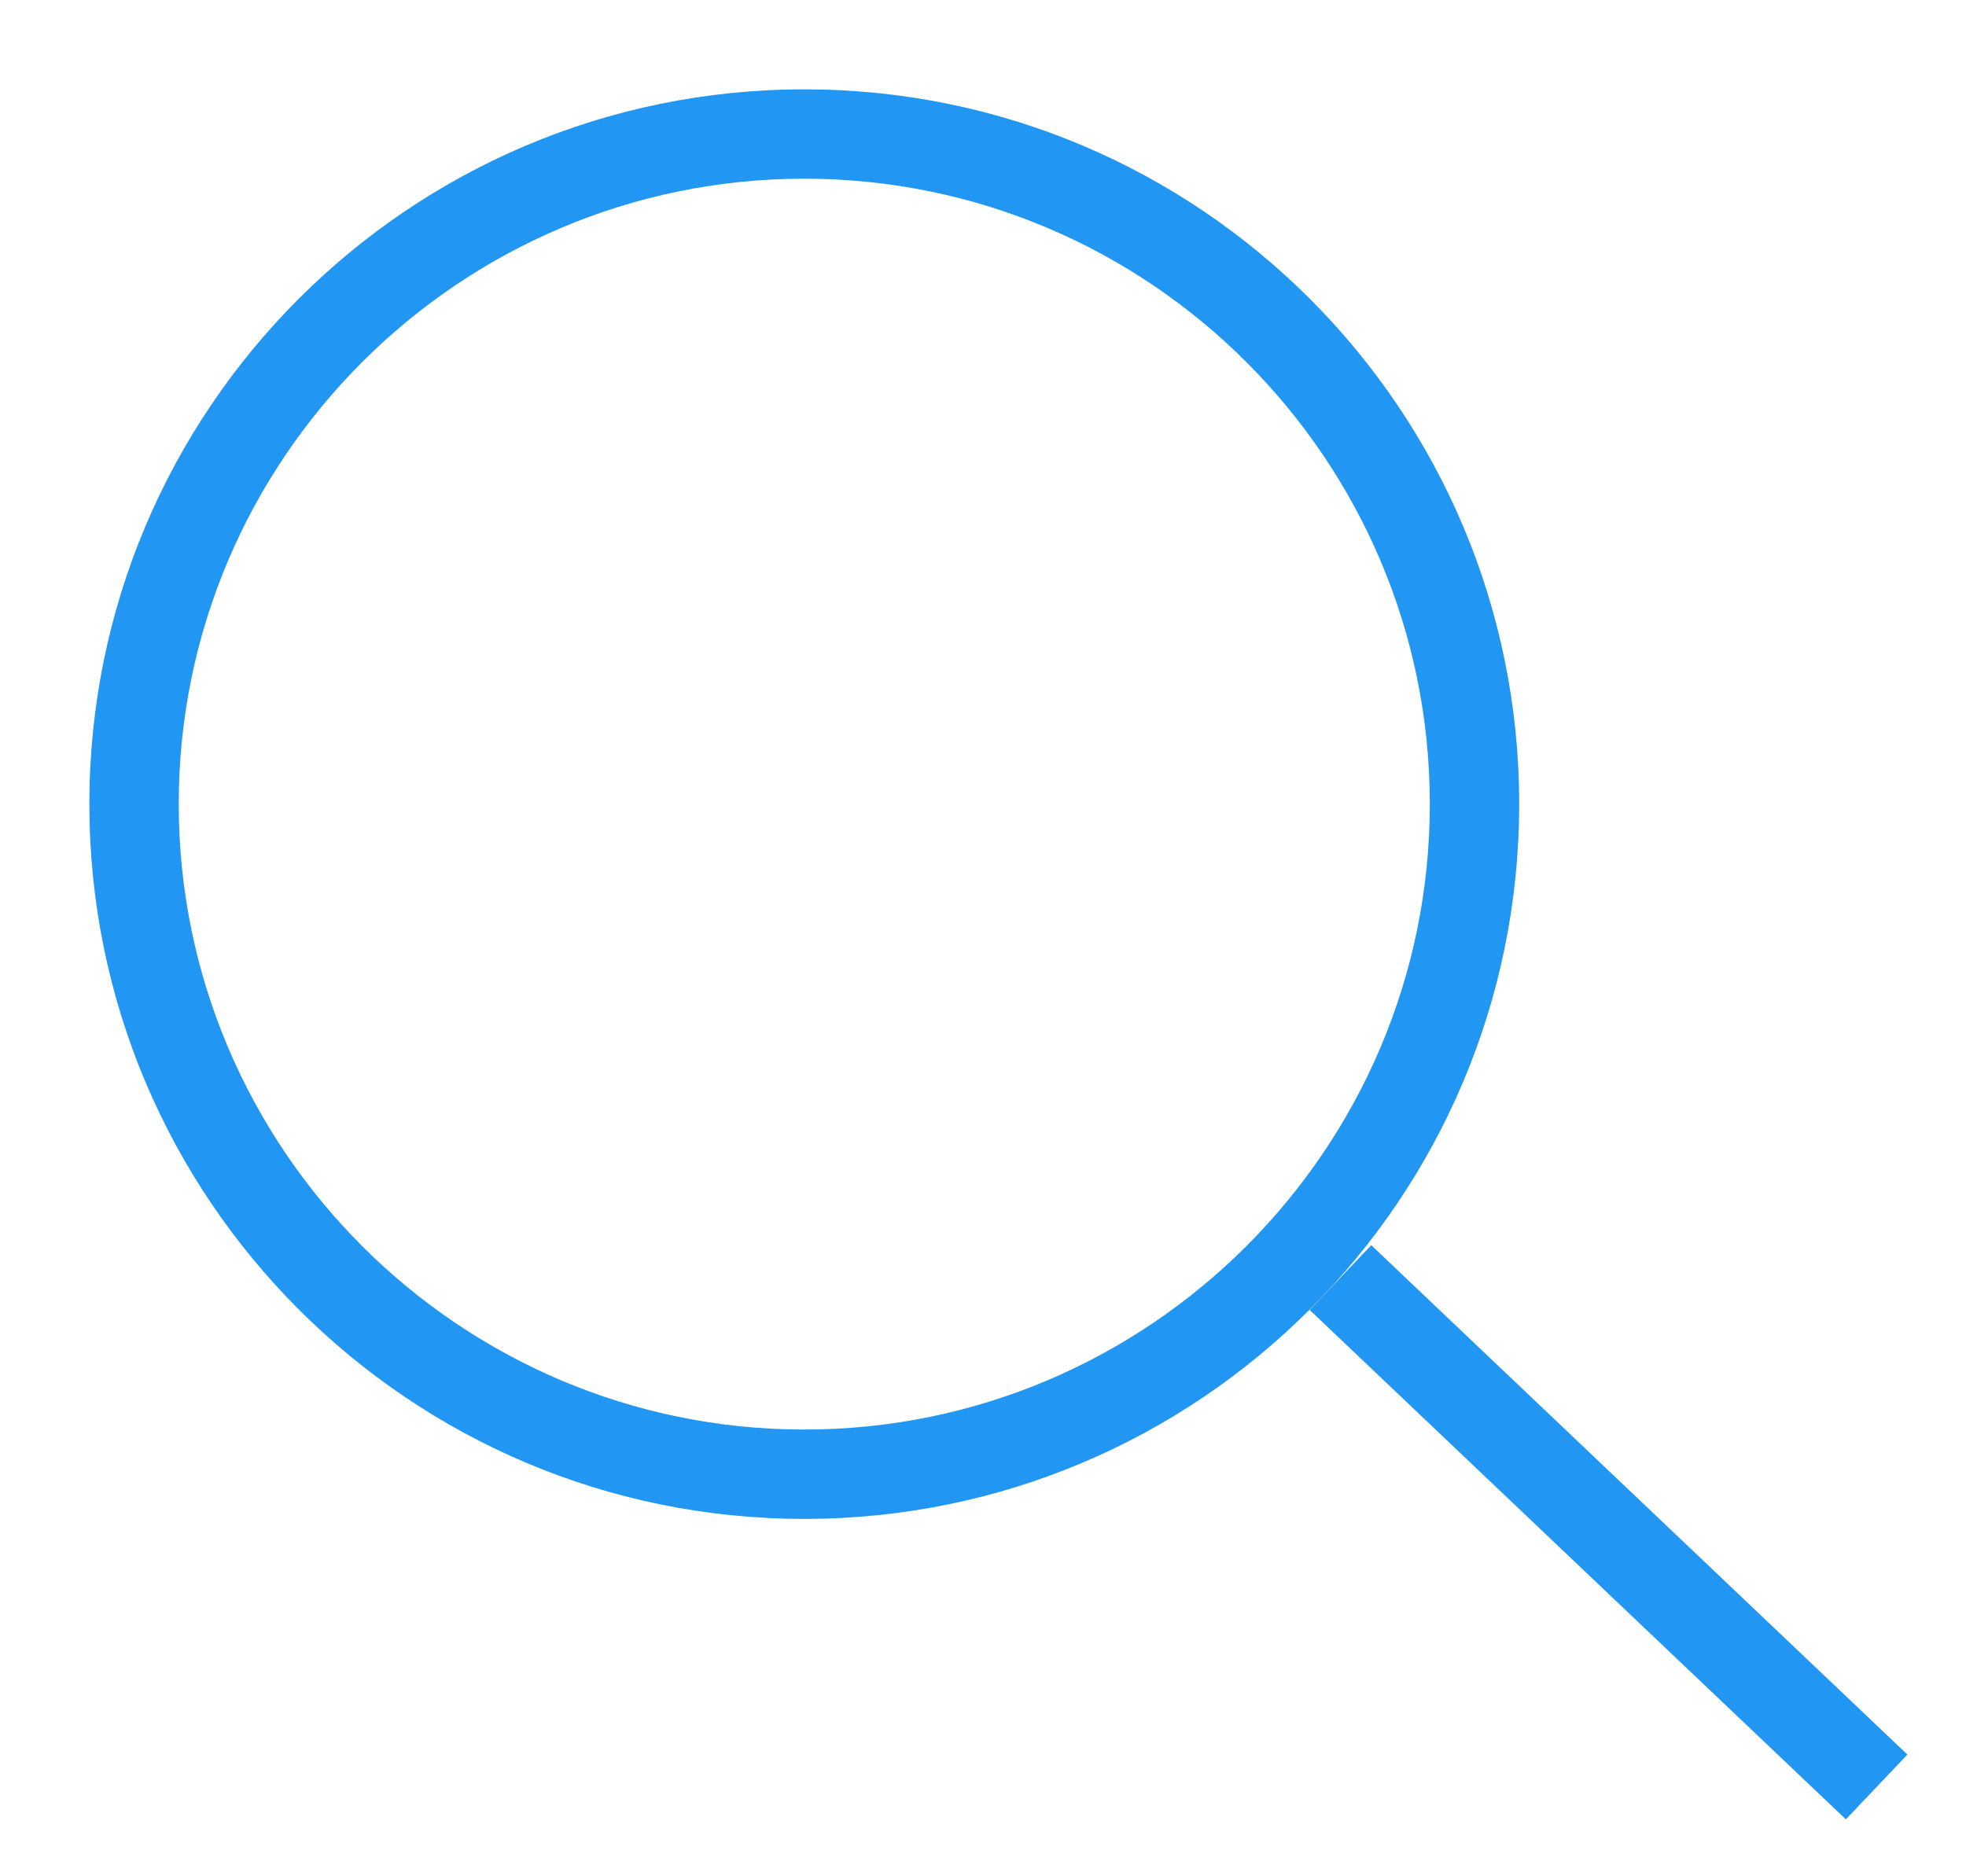 <?xml version="1.0" encoding="utf-8"?>
<!-- Generator: Adobe Illustrator 16.0.0, SVG Export Plug-In . SVG Version: 6.00 Build 0)  -->
<!DOCTYPE svg PUBLIC "-//W3C//DTD SVG 1.1//EN" "http://www.w3.org/Graphics/SVG/1.1/DTD/svg11.dtd">
<svg version="1.1" xmlns="http://www.w3.org/2000/svg" xmlns:xlink="http://www.w3.org/1999/xlink" x="0px" y="0px" width="22px"
	 height="21px" viewBox="0 0 22 21" enable-background="new 0 0 22 21" xml:space="preserve">
<g id="Layer_1" display="none">
</g>
<g id="Layer_2">
	<g>
		<g>
			<path fill="#2196F3" d="M9,2c3.859,0,7,3.14,7,6.999C16,12.859,12.859,16,9,16s-7-3.141-7-7.001C2,5.14,5.141,2,9,2 M9,1
				C4.582,1,1,4.583,1,8.999C1,13.416,4.582,17,9,17s8-3.584,8-8.001C17,4.583,13.418,1,9,1L9,1z"/>
		</g>
		<line fill="none" stroke="#2196F3" stroke-miterlimit="10" x1="15" y1="14.299" x2="21" y2="20"/>
	</g>
</g>
<g id="_x33_20">
</g>
</svg>
